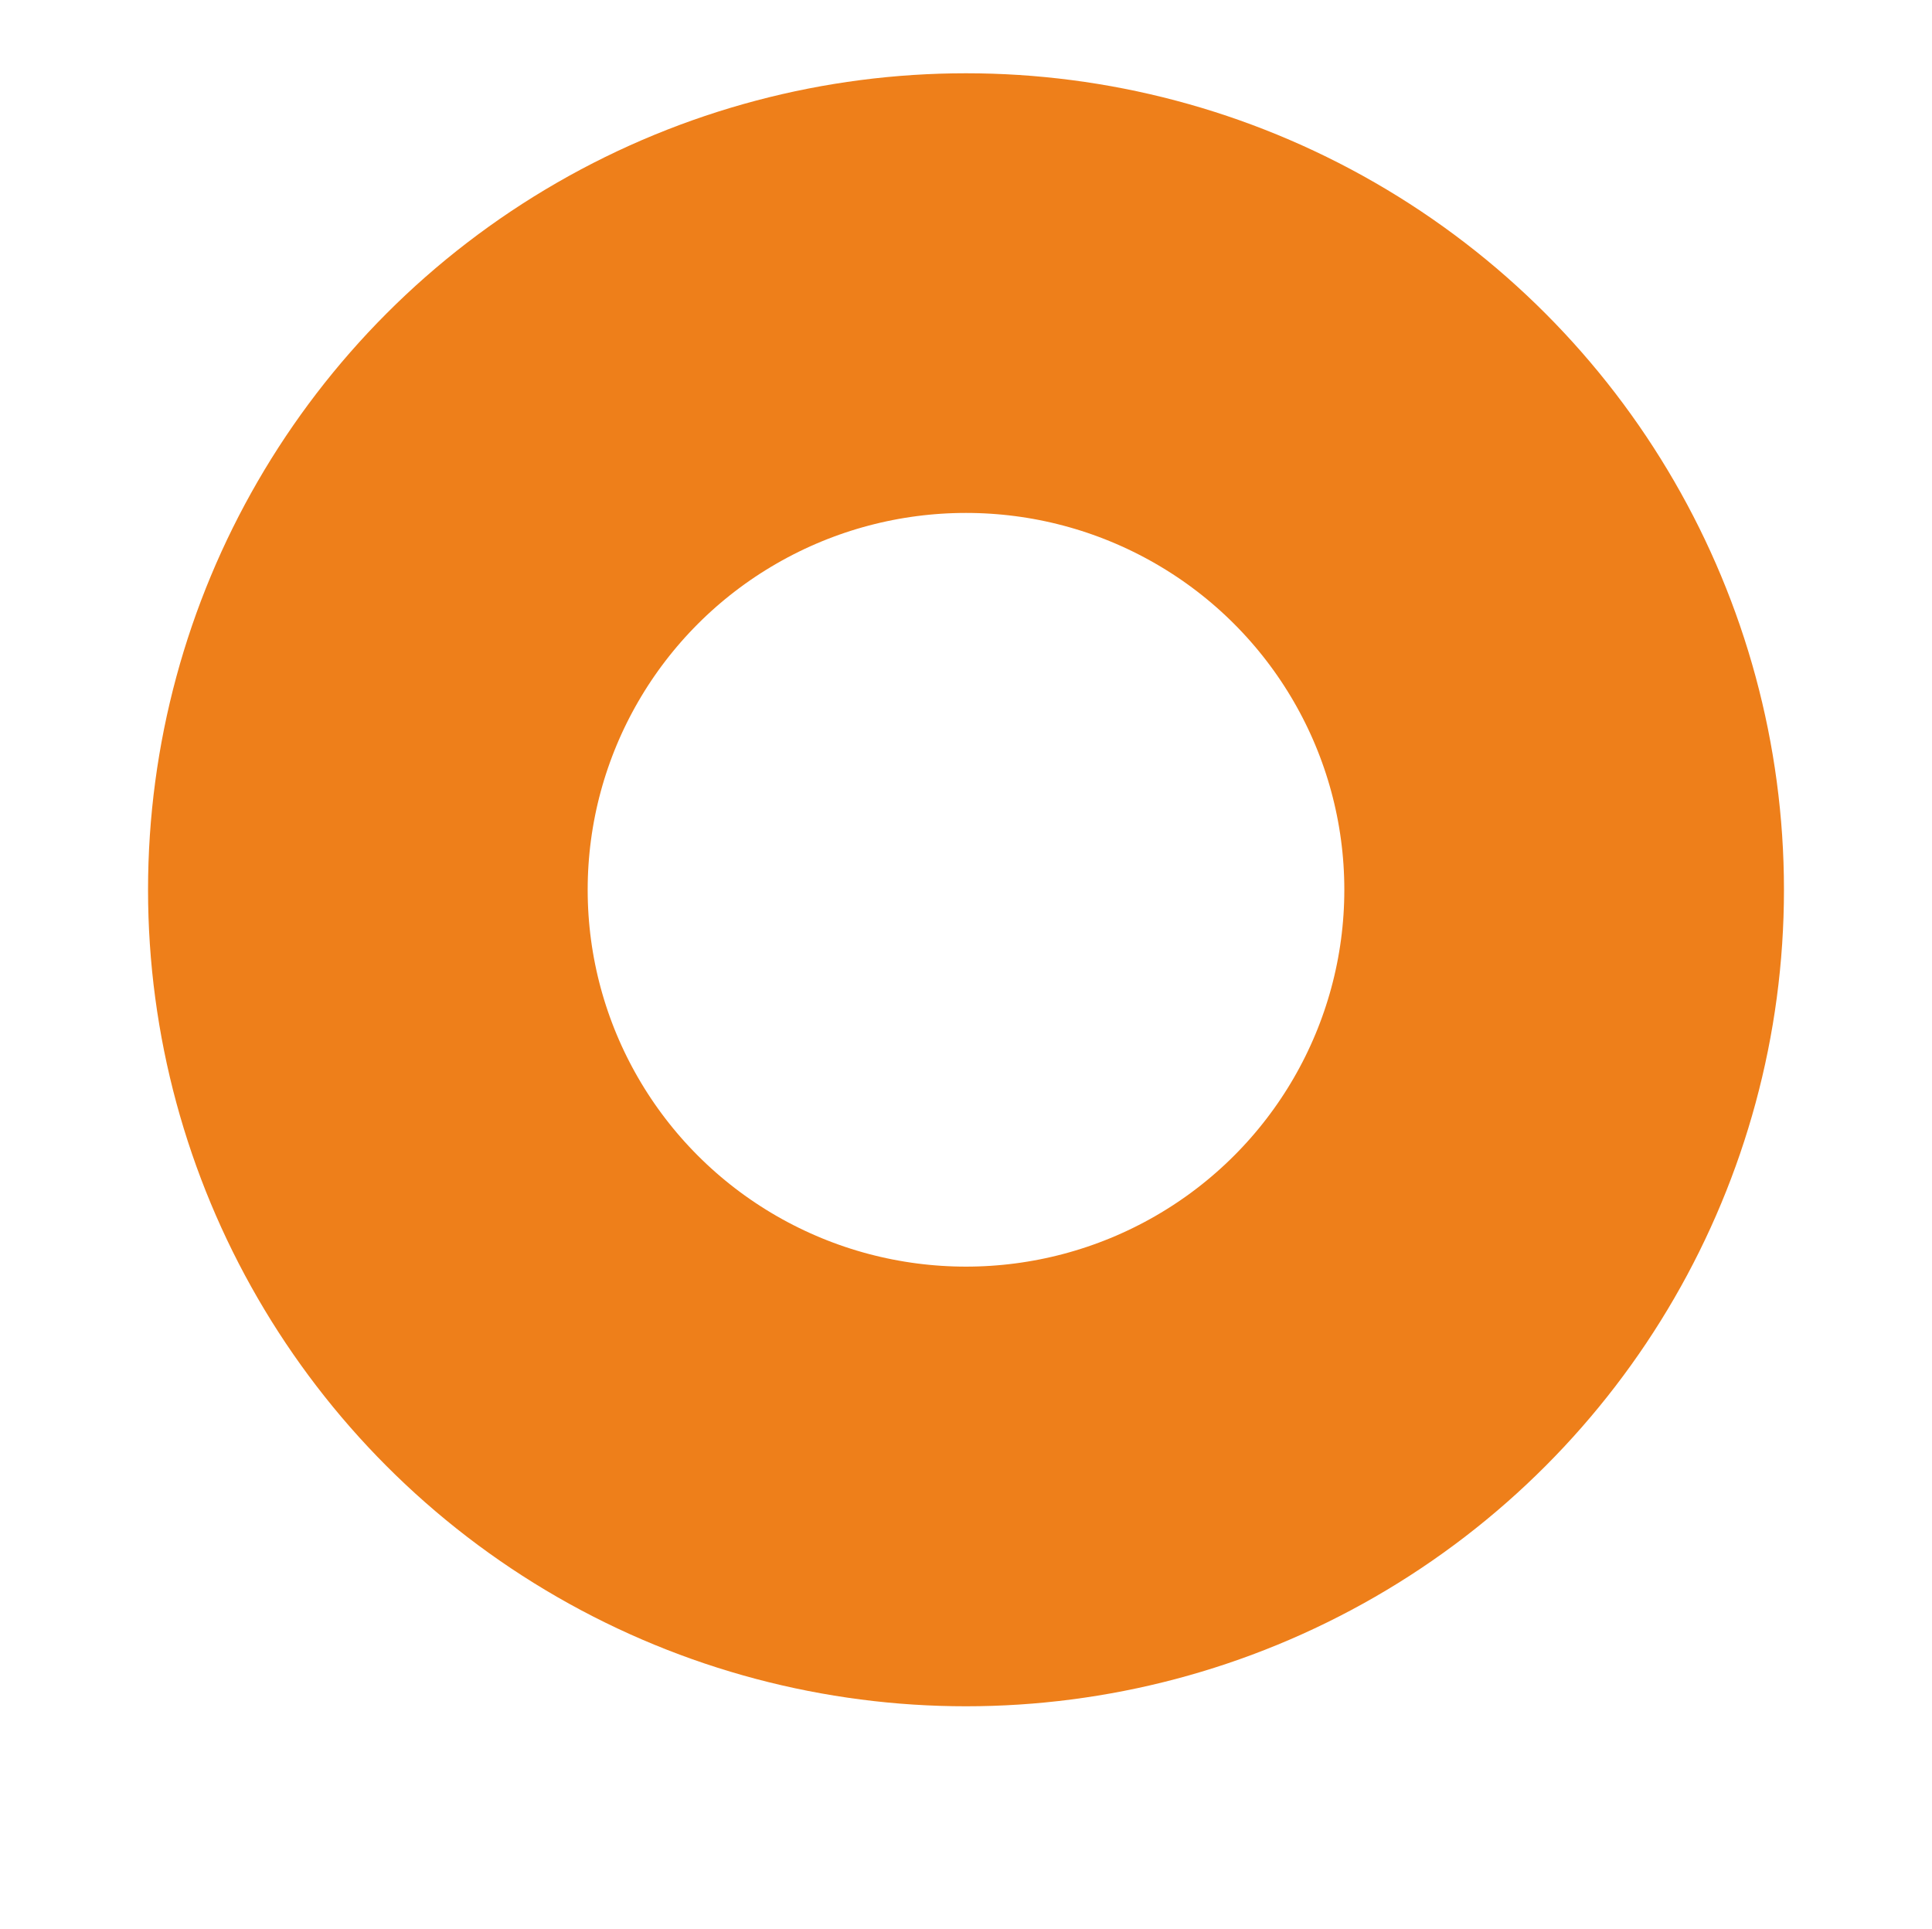<?xml version="1.0" encoding="utf-8"?>
<!-- Generator: Adobe Illustrator 24.2.0, SVG Export Plug-In . SVG Version: 6.00 Build 0)  -->
<svg version="1.1" id="Layer_1" xmlns="http://www.w3.org/2000/svg" xmlns:xlink="http://www.w3.org/1999/xlink" x="0px" y="0px"
	 viewBox="0 0 646 645" style="enable-background:new 0 0 646 645;" xml:space="preserve">
<style type="text/css">
	.st0{fill:none;}
	.st1{fill:none;stroke:#EE7F1A;stroke-width:147;}
</style>
<g transform="matrix(1, 0, 0, 1, 0, 0)">
	<g transform="translate(49.5 24.5)">
		<ellipse class="st0" cx="273.5" cy="273" rx="273.5" ry="273"/>
		<ellipse class="st1" cx="273.5" cy="273" rx="200" ry="199.5"/>
	</g>
</g>
</svg>
